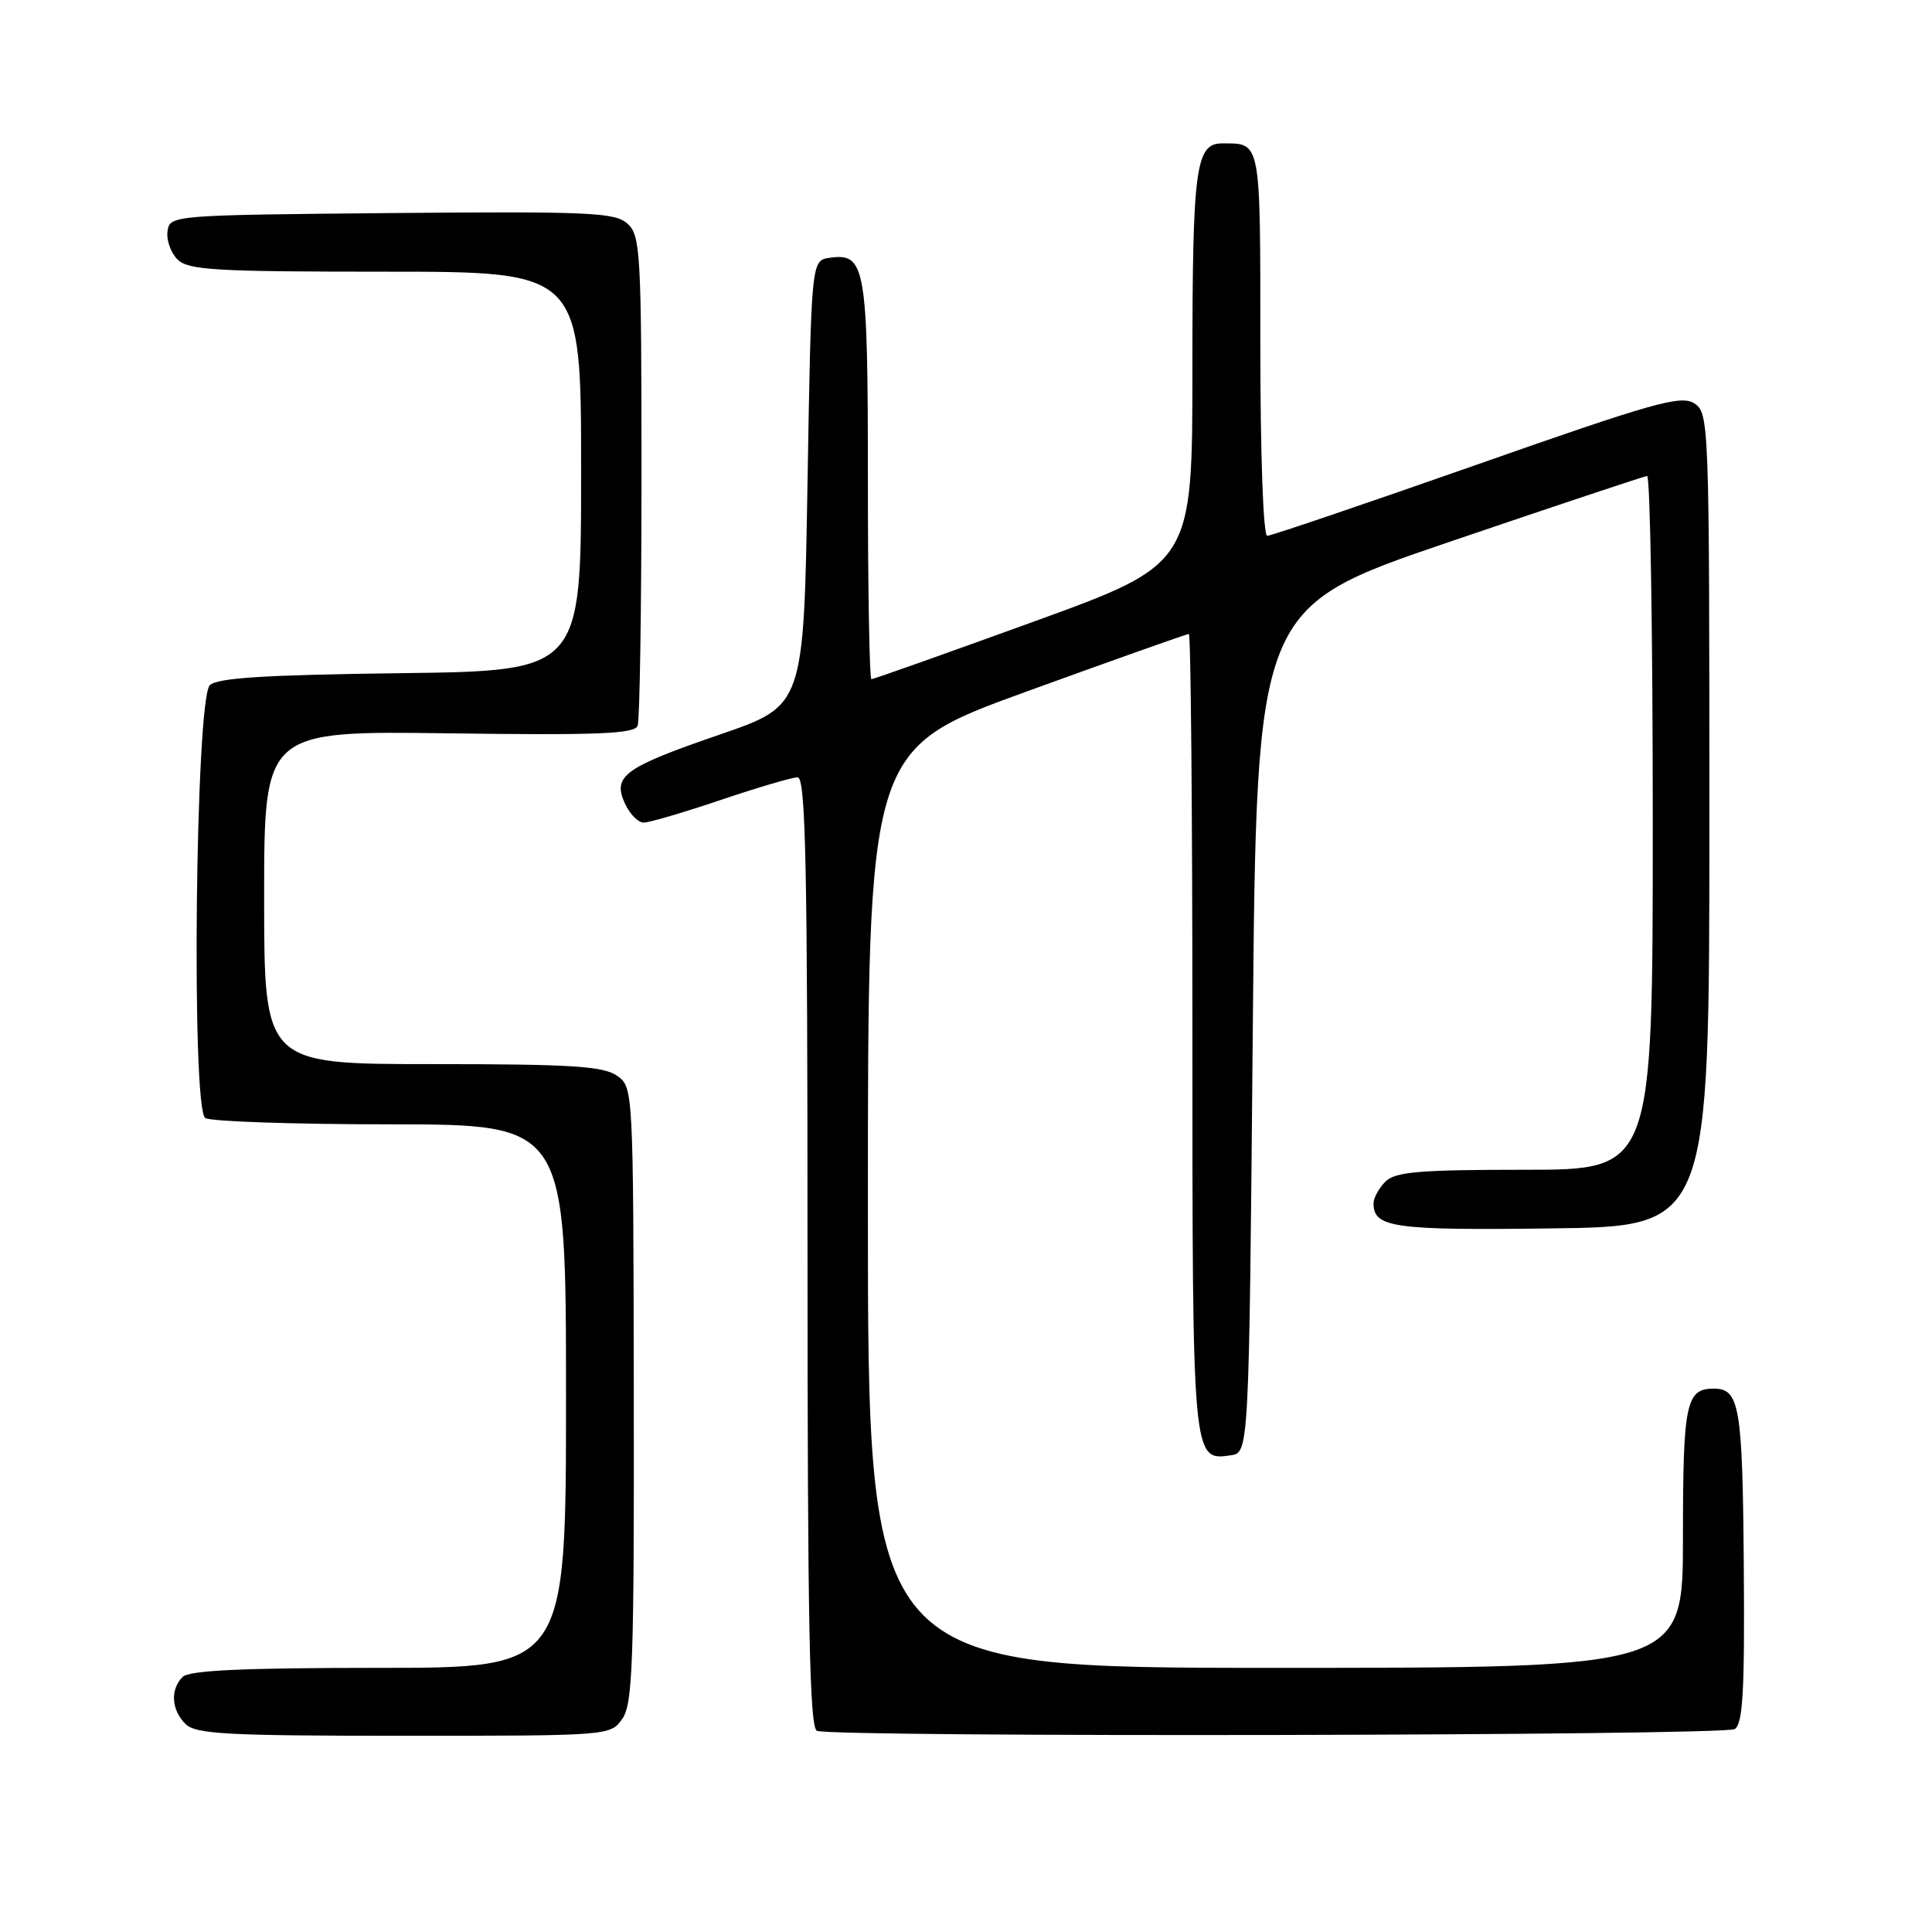 <?xml version="1.0" encoding="UTF-8" standalone="no"?>
<!DOCTYPE svg PUBLIC "-//W3C//DTD SVG 1.1//EN" "http://www.w3.org/Graphics/SVG/1.1/DTD/svg11.dtd" >
<svg xmlns="http://www.w3.org/2000/svg" xmlns:xlink="http://www.w3.org/1999/xlink" version="1.1" viewBox="0 0 256 256">
 <g >
 <path fill="currentColor"
d=" M 82.46 227.75 C 83.84 225.79 84.03 220.30 83.98 184.78 C 83.92 144.10 83.91 144.05 81.74 142.53 C 79.94 141.27 75.64 141.00 57.28 141.00 C 35.00 141.00 35.00 141.00 35.00 118.92 C 35.00 96.84 35.00 96.84 59.49 97.17 C 79.19 97.44 84.08 97.24 84.49 96.17 C 84.77 95.44 85.00 80.54 85.00 63.07 C 85.00 33.47 84.87 31.20 83.15 29.64 C 81.50 28.15 78.21 28.00 51.90 28.23 C 22.78 28.50 22.50 28.52 22.20 30.63 C 22.03 31.79 22.62 33.48 23.52 34.38 C 24.93 35.79 28.47 36.00 51.07 36.00 C 77.00 36.00 77.00 36.00 77.00 62.45 C 77.00 88.90 77.00 88.90 53.05 89.20 C 35.07 89.43 28.77 89.82 27.80 90.80 C 25.90 92.70 25.33 146.96 27.20 148.15 C 27.92 148.60 38.96 148.98 51.75 148.98 C 75.00 149.00 75.00 149.00 75.00 185.00 C 75.00 221.00 75.00 221.00 50.20 221.00 C 32.24 221.00 25.07 221.33 24.20 222.20 C 22.54 223.86 22.70 226.56 24.57 228.43 C 25.92 229.78 29.96 230.00 53.51 230.00 C 80.77 230.00 80.89 229.99 82.46 227.75 Z  M 229.86 229.11 C 230.95 228.42 231.19 224.03 231.06 207.41 C 230.90 186.32 230.50 184.00 227.08 184.00 C 223.40 184.00 223.00 185.93 223.00 203.70 C 223.00 221.00 223.00 221.00 169.00 221.00 C 115.00 221.00 115.00 221.00 115.00 160.13 C 115.00 99.26 115.00 99.26 136.03 91.63 C 147.60 87.43 157.28 84.00 157.53 84.00 C 157.79 84.00 158.00 107.76 158.00 136.81 C 158.00 193.64 157.99 193.56 163.06 192.84 C 165.50 192.50 165.50 192.50 166.00 136.50 C 166.50 80.50 166.50 80.50 192.00 71.82 C 206.03 67.05 217.84 63.11 218.25 63.07 C 218.66 63.03 219.00 83.70 219.00 109.00 C 219.00 155.00 219.00 155.00 202.07 155.00 C 188.02 155.00 184.88 155.27 183.57 156.57 C 182.71 157.44 182.00 158.73 182.00 159.45 C 182.00 162.67 184.65 163.04 205.63 162.77 C 226.50 162.50 226.50 162.50 226.50 108.62 C 226.50 55.84 226.46 54.72 224.50 53.45 C 222.75 52.31 219.11 53.34 195.66 61.58 C 180.90 66.76 168.41 71.00 167.91 71.00 C 167.39 71.00 167.00 60.24 167.00 45.61 C 167.00 18.37 167.12 19.00 161.95 19.00 C 158.42 19.00 158.00 22.15 158.00 48.81 C 158.00 74.74 158.00 74.74 136.97 82.37 C 125.40 86.57 115.72 90.00 115.47 90.00 C 115.21 90.00 115.00 78.16 115.00 63.69 C 115.00 35.27 114.69 33.48 109.94 34.16 C 107.50 34.50 107.50 34.50 107.00 64.00 C 106.50 93.50 106.50 93.50 95.50 97.29 C 82.67 101.70 81.14 102.81 82.80 106.46 C 83.44 107.86 84.56 109.00 85.29 109.00 C 86.02 109.00 90.62 107.65 95.50 106.00 C 100.38 104.35 104.97 103.00 105.69 103.00 C 106.76 103.00 107.00 114.65 107.00 165.92 C 107.00 215.31 107.27 228.94 108.25 229.34 C 110.45 230.23 228.45 230.00 229.86 229.11 Z "/>
</g>
</svg>